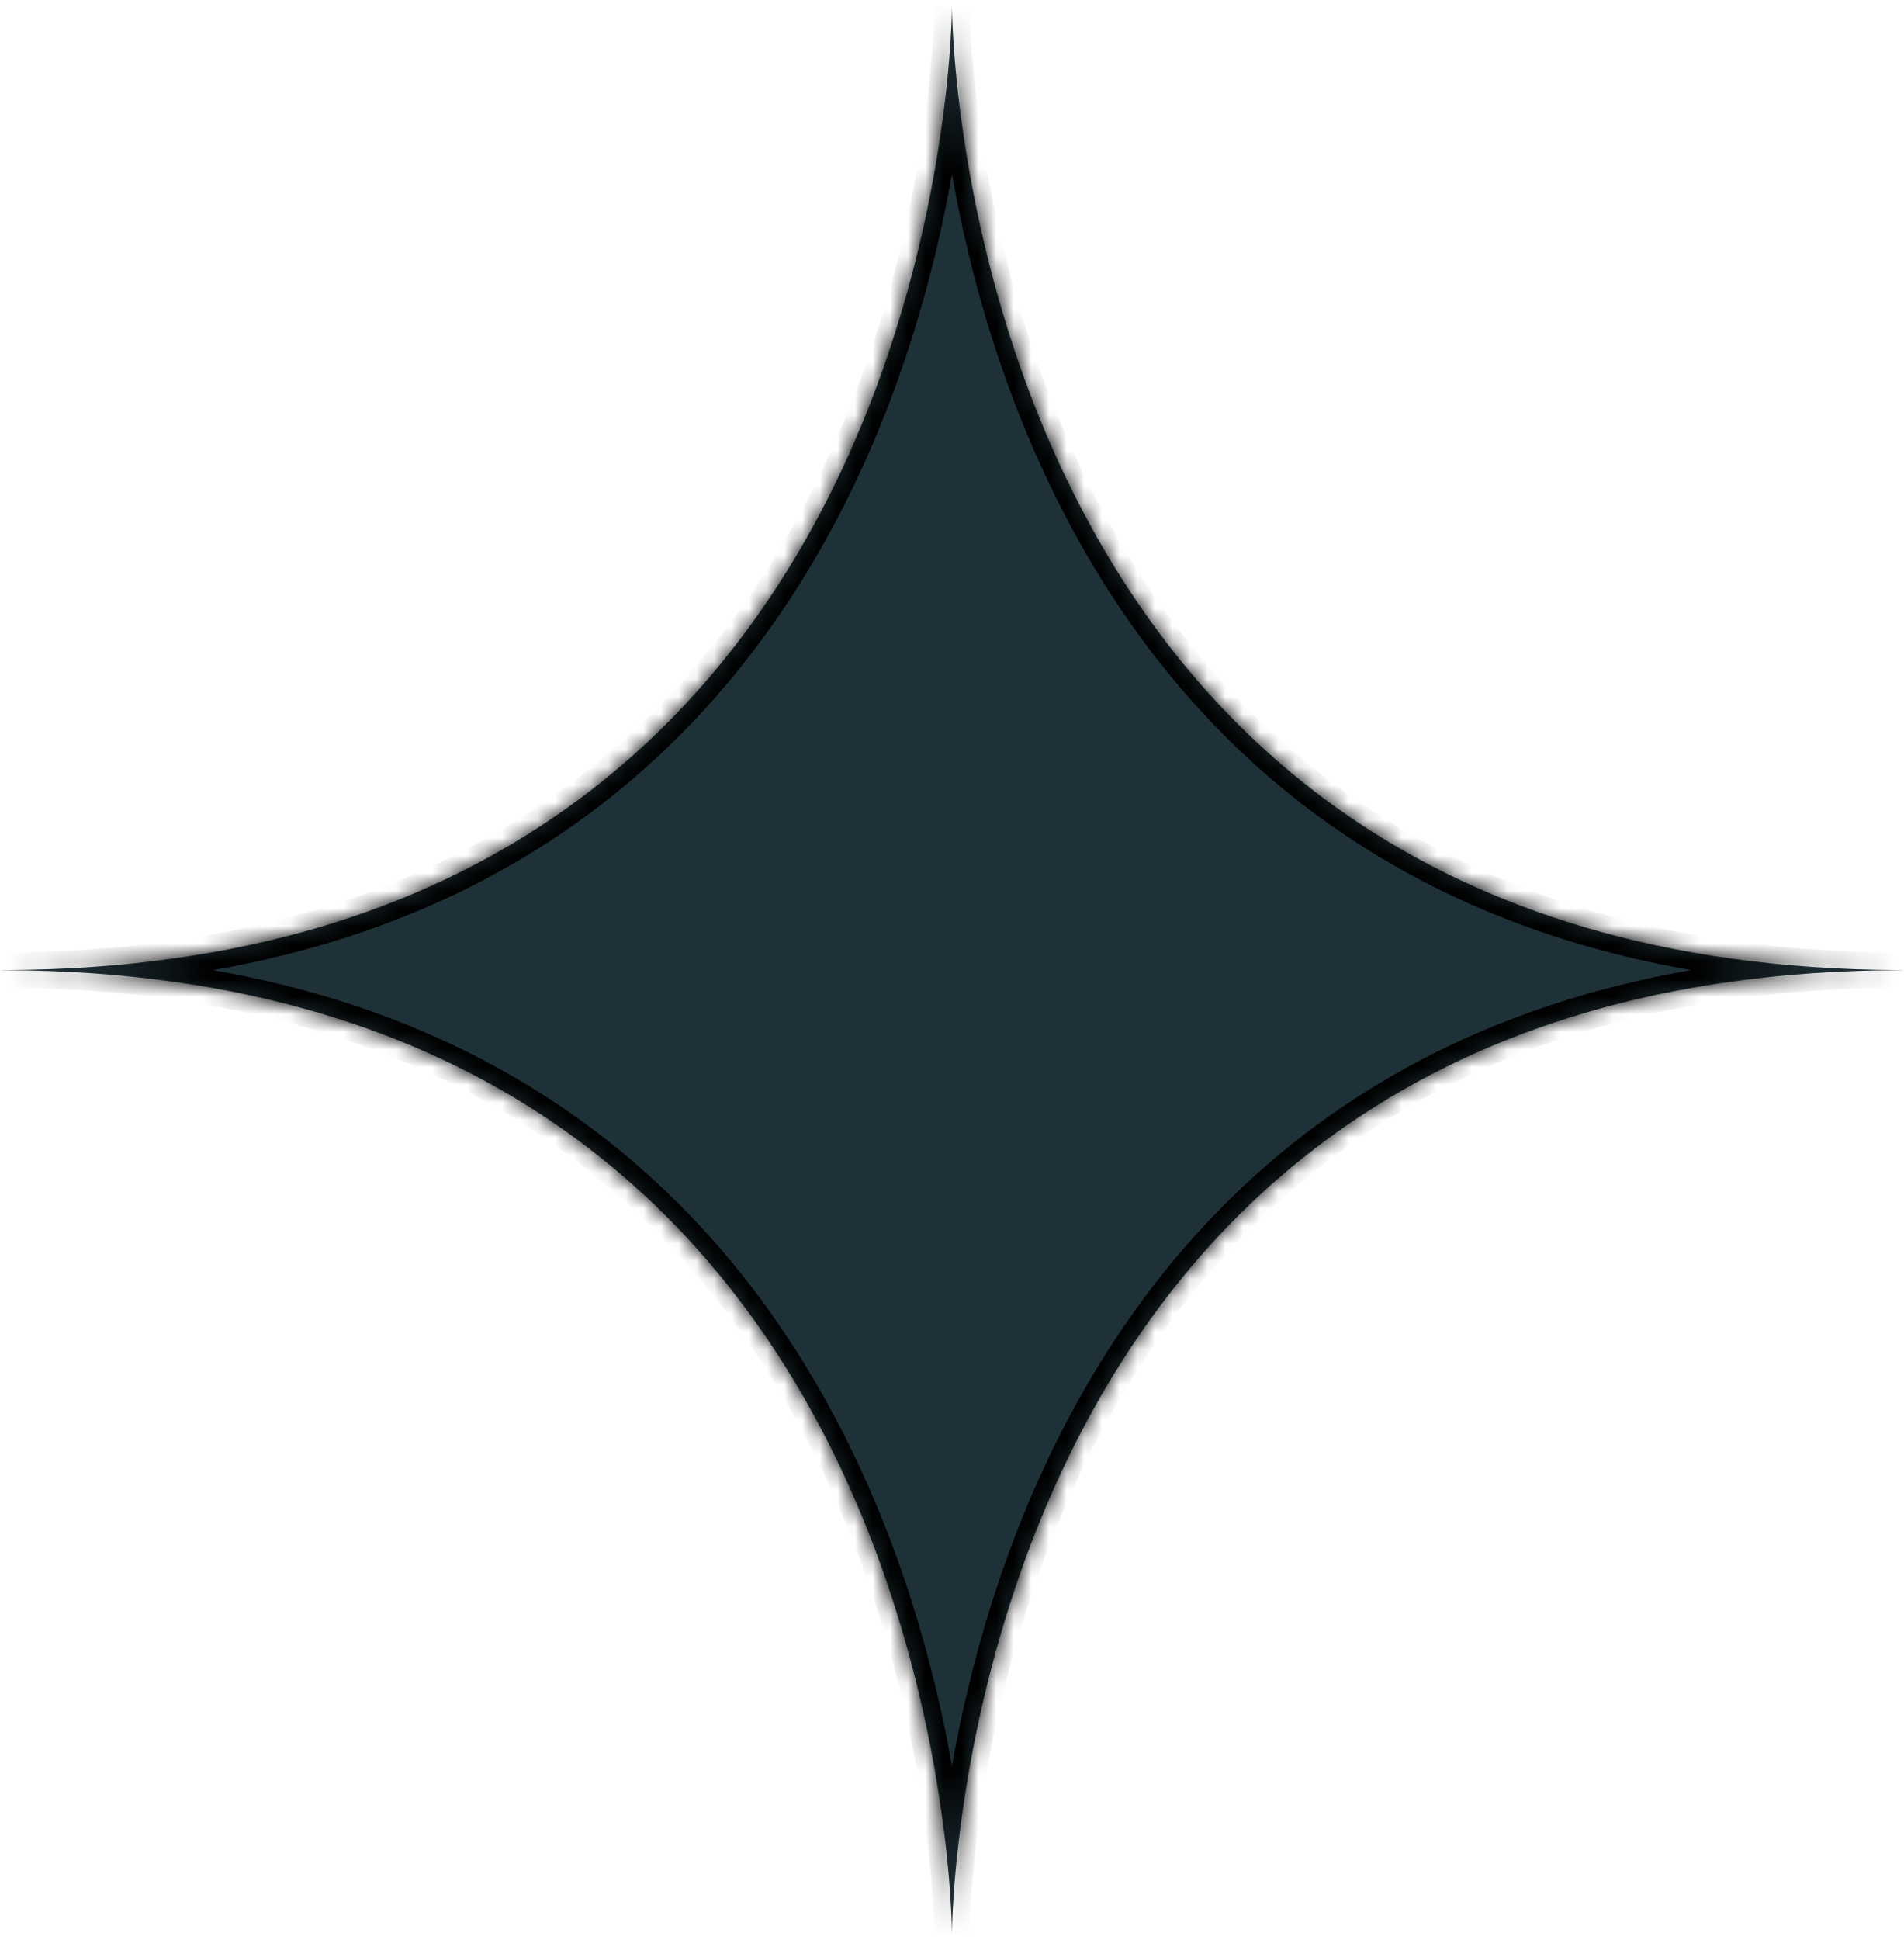 <svg width="108" height="110" viewBox="0 0 108 110" fill="none" xmlns="http://www.w3.org/2000/svg">
<mask id="path-1-inside-1_228_1486" fill="white">
<path d="M107.804 55C107.855 55 107.907 54.996 107.958 54.996H107.653C54.006 54.787 53.998 0.341 53.998 0.341C53.998 0.341 53.994 54.787 0.347 54.996H0.042C0.093 54.996 0.145 55 0.196 55C0.145 55 0.093 55.004 0.042 55.004H0.347C53.994 55.213 53.998 109.659 53.998 109.659C53.998 109.659 54.002 55.213 107.649 55.004H107.955C107.907 55 107.855 55 107.804 55Z"/>
</mask>
<path d="M107.804 55C107.855 55 107.907 54.996 107.958 54.996H107.653C54.006 54.787 53.998 0.341 53.998 0.341C53.998 0.341 53.994 54.787 0.347 54.996H0.042C0.093 54.996 0.145 55 0.196 55C0.145 55 0.093 55.004 0.042 55.004H0.347C53.994 55.213 53.998 109.659 53.998 109.659C53.998 109.659 54.002 55.213 107.649 55.004H107.955C107.907 55 107.855 55 107.804 55Z" fill="#1F3138"/>
<path d="M107.958 54.996L108.407 55.216L108.772 54.475L107.945 54.496L107.958 54.996ZM107.653 54.996L107.666 54.496L107.346 54.488L107.205 54.775L107.653 54.996ZM0.347 54.996H0.847V54.483L0.334 54.496L0.347 54.996ZM0.042 54.996L0.055 54.496L-0.458 54.483V54.996H0.042ZM0.042 55.004H-0.458V55.517L0.054 55.504L0.042 55.004ZM0.347 55.004L0.334 55.504L0.847 55.517V55.004H0.347ZM107.649 55.004L107.201 54.783L106.834 55.525L107.662 55.504L107.649 55.004ZM107.955 55.004L107.941 55.504L108.262 55.512L108.403 55.224L107.955 55.004ZM107.817 55.5L107.971 55.496L107.945 54.496L107.791 54.5L107.817 55.5ZM107.817 54.5L107.666 54.496L107.64 55.496L107.79 55.5L107.817 54.5ZM107.791 54.5L107.636 54.504L107.662 55.504L107.817 55.5L107.791 54.5ZM107.79 55.5L107.941 55.504L107.968 54.504L107.817 54.5L107.79 55.5ZM107.945 54.496L107.636 54.504L107.662 55.504L107.971 55.496L107.945 54.496ZM107.51 54.776L107.506 54.784L108.403 55.224L108.407 55.216L107.51 54.776ZM107.205 54.775L107.201 54.783L108.097 55.225L108.101 55.217L107.205 54.775ZM107.64 55.496L107.941 55.504L107.968 54.504L107.666 54.496L107.64 55.496ZM0.334 54.496L0.183 54.5L0.21 55.5L0.36 55.496L0.334 54.496ZM0.334 54.496L0.028 54.504L0.055 55.504L0.36 55.496L0.334 54.496ZM-0.153 54.996V55.004H0.847V54.996H-0.153ZM0.029 55.496L0.183 55.5L0.209 54.5L0.055 54.496L0.029 55.496ZM-0.458 54.996V55.004H0.542V54.996H-0.458ZM0.028 55.496L0.334 55.504L0.36 54.504L0.055 54.496L0.028 55.496ZM0.183 54.5L0.029 54.504L0.054 55.504L0.209 55.5L0.183 54.5ZM0.183 55.5L0.334 55.504L0.36 54.504L0.21 54.5L0.183 55.5ZM107.653 54.996L107.649 55.996H107.653V54.996ZM53.998 0.341L54.998 0.341L52.998 0.341L53.998 0.341ZM0.347 54.996V55.996L0.351 55.996L0.347 54.996ZM0.347 55.004L0.351 54.004H0.347V55.004ZM53.998 109.659L52.998 109.659H54.998L53.998 109.659ZM107.649 55.004V54.004L107.645 54.004L107.649 55.004ZM107.955 55.004V56.004L108.039 54.008L107.955 55.004ZM107.804 56C107.852 56 107.898 55.998 107.92 55.997C107.934 55.997 107.942 55.996 107.949 55.996C107.952 55.996 107.955 55.996 107.956 55.996C107.958 55.996 107.958 55.996 107.958 55.996V53.996C107.91 53.996 107.865 53.998 107.842 53.999C107.828 53.999 107.82 54 107.813 54C107.81 54 107.808 54 107.806 54C107.804 54 107.804 54 107.804 54V56ZM107.958 53.996H107.653V55.996H107.958V53.996ZM107.657 53.996C94.423 53.944 84.563 50.551 77.2 45.541C69.829 40.526 64.901 33.85 61.605 27.149C58.307 20.443 56.653 13.732 55.824 8.689C55.41 6.17 55.204 4.073 55.101 2.61C55.049 1.879 55.023 1.307 55.011 0.919C55.004 0.726 55.001 0.578 54.999 0.481C54.999 0.432 54.998 0.396 54.998 0.372C54.998 0.36 54.998 0.352 54.998 0.347C54.998 0.344 54.998 0.342 54.998 0.341C54.998 0.341 54.998 0.341 54.998 0.34C54.998 0.34 54.998 0.341 53.998 0.341C52.998 0.341 52.998 0.342 52.998 0.342C52.998 0.343 52.998 0.344 52.998 0.345C52.998 0.348 52.998 0.351 52.998 0.355C52.998 0.363 52.998 0.374 52.998 0.388C52.998 0.417 52.999 0.459 53 0.513C53.002 0.621 53.005 0.78 53.012 0.985C53.025 1.396 53.052 1.993 53.106 2.751C53.212 4.266 53.425 6.425 53.851 9.013C54.7 14.185 56.401 21.099 59.81 28.031C63.222 34.967 68.355 41.942 76.075 47.195C83.801 52.452 94.059 55.943 107.649 55.996L107.657 53.996ZM53.998 0.341C52.998 0.341 52.998 0.34 52.998 0.34C52.998 0.341 52.998 0.341 52.998 0.341C52.998 0.342 52.998 0.344 52.998 0.347C52.998 0.352 52.998 0.361 52.998 0.372C52.998 0.396 52.997 0.432 52.996 0.481C52.995 0.579 52.992 0.726 52.985 0.919C52.973 1.307 52.947 1.879 52.895 2.61C52.792 4.073 52.586 6.17 52.172 8.689C51.344 13.732 49.69 20.443 46.393 27.149C43.097 33.85 38.17 40.526 30.8 45.541C23.437 50.551 13.577 53.944 0.343 53.996L0.351 55.996C13.941 55.943 24.199 52.452 31.925 47.195C39.644 41.942 44.776 34.967 48.188 28.031C51.597 21.099 53.297 14.185 54.146 9.013C54.571 6.425 54.784 4.266 54.891 2.751C54.944 1.993 54.971 1.396 54.984 0.985C54.991 0.78 54.995 0.621 54.996 0.513C54.997 0.459 54.998 0.417 54.998 0.388C54.998 0.374 54.998 0.363 54.998 0.355C54.998 0.351 54.998 0.348 54.998 0.345C54.998 0.344 54.998 0.343 54.998 0.342C54.998 0.342 54.998 0.341 53.998 0.341ZM0.347 53.996H0.042V55.996H0.347V53.996ZM0.042 55.996C0.041 55.996 0.042 55.996 0.044 55.996C0.045 55.996 0.048 55.996 0.051 55.996C0.058 55.996 0.066 55.997 0.08 55.997C0.102 55.998 0.148 56 0.196 56V54C0.196 54 0.196 54 0.194 54C0.192 54 0.19 54 0.187 54C0.18 54 0.172 53.999 0.158 53.999C0.135 53.998 0.09 53.996 0.042 53.996V55.996ZM0.196 54C0.148 54 0.102 54.002 0.08 54.003C0.066 54.003 0.058 54.004 0.051 54.004C0.048 54.004 0.045 54.004 0.044 54.004C0.042 54.004 0.041 54.004 0.042 54.004V56.004C0.09 56.004 0.135 56.002 0.158 56.001C0.171 56.001 0.18 56 0.187 56C0.19 56 0.192 56 0.194 56C0.196 56 0.196 56 0.196 56V54ZM0.042 56.004H0.347V54.004H0.042V56.004ZM0.343 56.004C13.577 56.056 23.437 59.449 30.8 64.459C38.17 69.474 43.097 76.15 46.393 82.851C49.69 89.557 51.344 96.268 52.172 101.311C52.586 103.83 52.792 105.927 52.895 107.39C52.947 108.121 52.973 108.693 52.985 109.081C52.992 109.274 52.995 109.421 52.996 109.519C52.997 109.568 52.998 109.604 52.998 109.628C52.998 109.639 52.998 109.648 52.998 109.653C52.998 109.656 52.998 109.658 52.998 109.659C52.998 109.659 52.998 109.659 52.998 109.66C52.998 109.66 52.998 109.659 53.998 109.659C54.998 109.659 54.998 109.658 54.998 109.658C54.998 109.657 54.998 109.656 54.998 109.655C54.998 109.652 54.998 109.649 54.998 109.645C54.998 109.637 54.998 109.626 54.998 109.612C54.998 109.583 54.997 109.541 54.996 109.487C54.995 109.379 54.991 109.22 54.984 109.015C54.971 108.604 54.944 108.007 54.891 107.249C54.784 105.734 54.571 103.575 54.146 100.987C53.297 95.815 51.597 88.901 48.188 81.969C44.776 75.033 39.644 68.058 31.925 62.805C24.199 57.548 13.941 54.057 0.351 54.004L0.343 56.004ZM53.998 109.659C54.998 109.659 54.998 109.66 54.998 109.66C54.998 109.659 54.998 109.659 54.998 109.659C54.998 109.658 54.998 109.656 54.998 109.653C54.998 109.648 54.998 109.639 54.998 109.628C54.998 109.604 54.999 109.568 54.999 109.519C55.001 109.421 55.004 109.274 55.011 109.081C55.023 108.693 55.049 108.121 55.1 107.39C55.203 105.927 55.41 103.83 55.824 101.311C56.652 96.268 58.306 89.557 61.603 82.851C64.899 76.15 69.826 69.474 77.196 64.459C84.559 59.449 94.419 56.056 107.653 56.004L107.645 54.004C94.055 54.057 83.797 57.548 76.071 62.805C68.352 68.058 63.219 75.033 59.809 81.969C56.399 88.901 54.699 95.815 53.85 100.987C53.425 103.575 53.212 105.734 53.105 107.249C53.052 108.007 53.025 108.604 53.012 109.015C53.005 109.22 53.002 109.379 53 109.487C52.999 109.541 52.998 109.583 52.998 109.612C52.998 109.626 52.998 109.637 52.998 109.645C52.998 109.649 52.998 109.652 52.998 109.655C52.998 109.656 52.998 109.657 52.998 109.658C52.998 109.658 52.998 109.659 53.998 109.659ZM107.649 56.004H107.955V54.004H107.649V56.004ZM108.039 54.008C107.941 53.999 107.846 54 107.804 54V56C107.831 56 107.847 56 107.861 56C107.874 56.001 107.875 56.001 107.87 56.001L108.039 54.008Z" fill="black" mask="url(#path-1-inside-1_228_1486)"/>
</svg>
